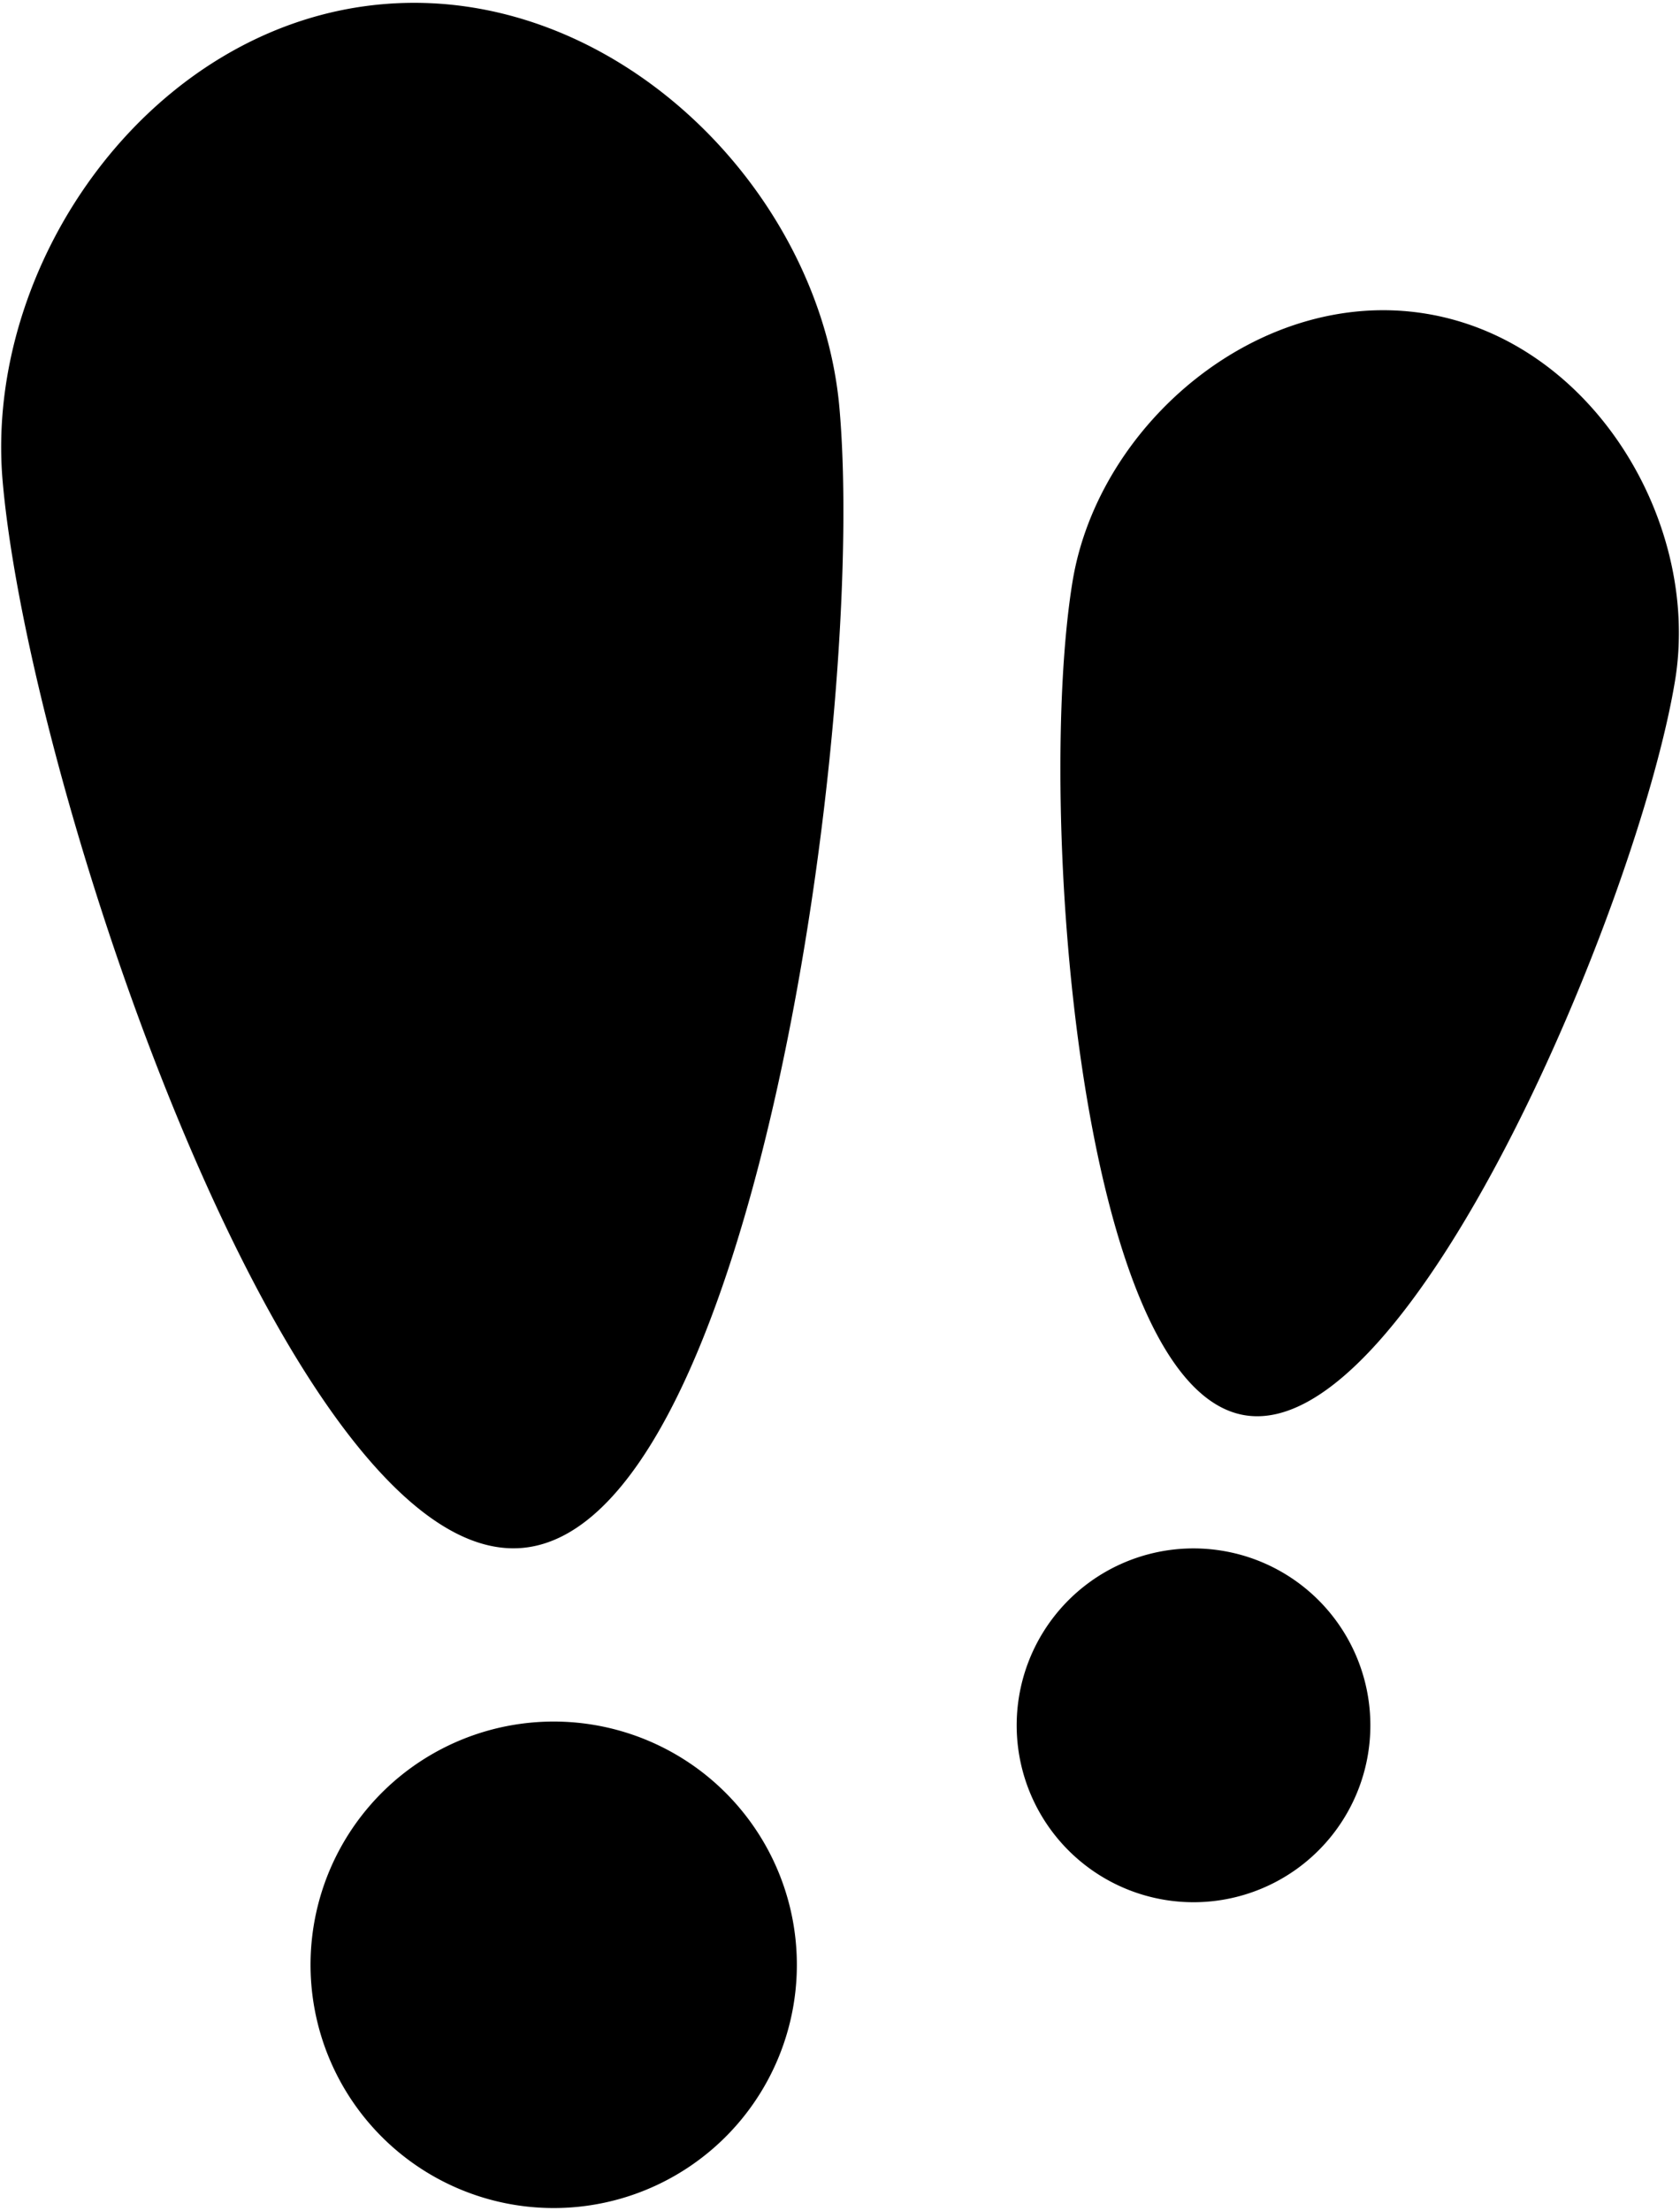<svg xmlns="http://www.w3.org/2000/svg" width="38" height="50" viewBox="0 0 38 50">
<defs>
    <style>
      .cls-1 {
        fill-rule: evenodd;
      }
    </style>
  </defs>
  <path id="Excalamations" class="cls-1" d="M37.888,15.389C37.06,20.409,31.919,32.621,28.156,32s-4.722-13.838-3.895-18.858c0.588-3.565,4.233-6.669,8-6.048S38.476,11.824,37.888,15.389ZM27.645,35.064a4,4,0,1,1-4.595,3.294A4,4,0,0,1,27.645,35.064ZM11.813,35C6.586,35.456.669,17.856,0.06,10.883-0.372,5.931,3.428.551,8.655,0.095s9.9,4.185,10.333,9.136C19.6,16.2,17.039,34.544,11.813,35Zm0.232,3.947a5.5,5.5,0,1,1-5,5.957A5.5,5.5,0,0,1,12.045,38.947Z"/>
</svg>
